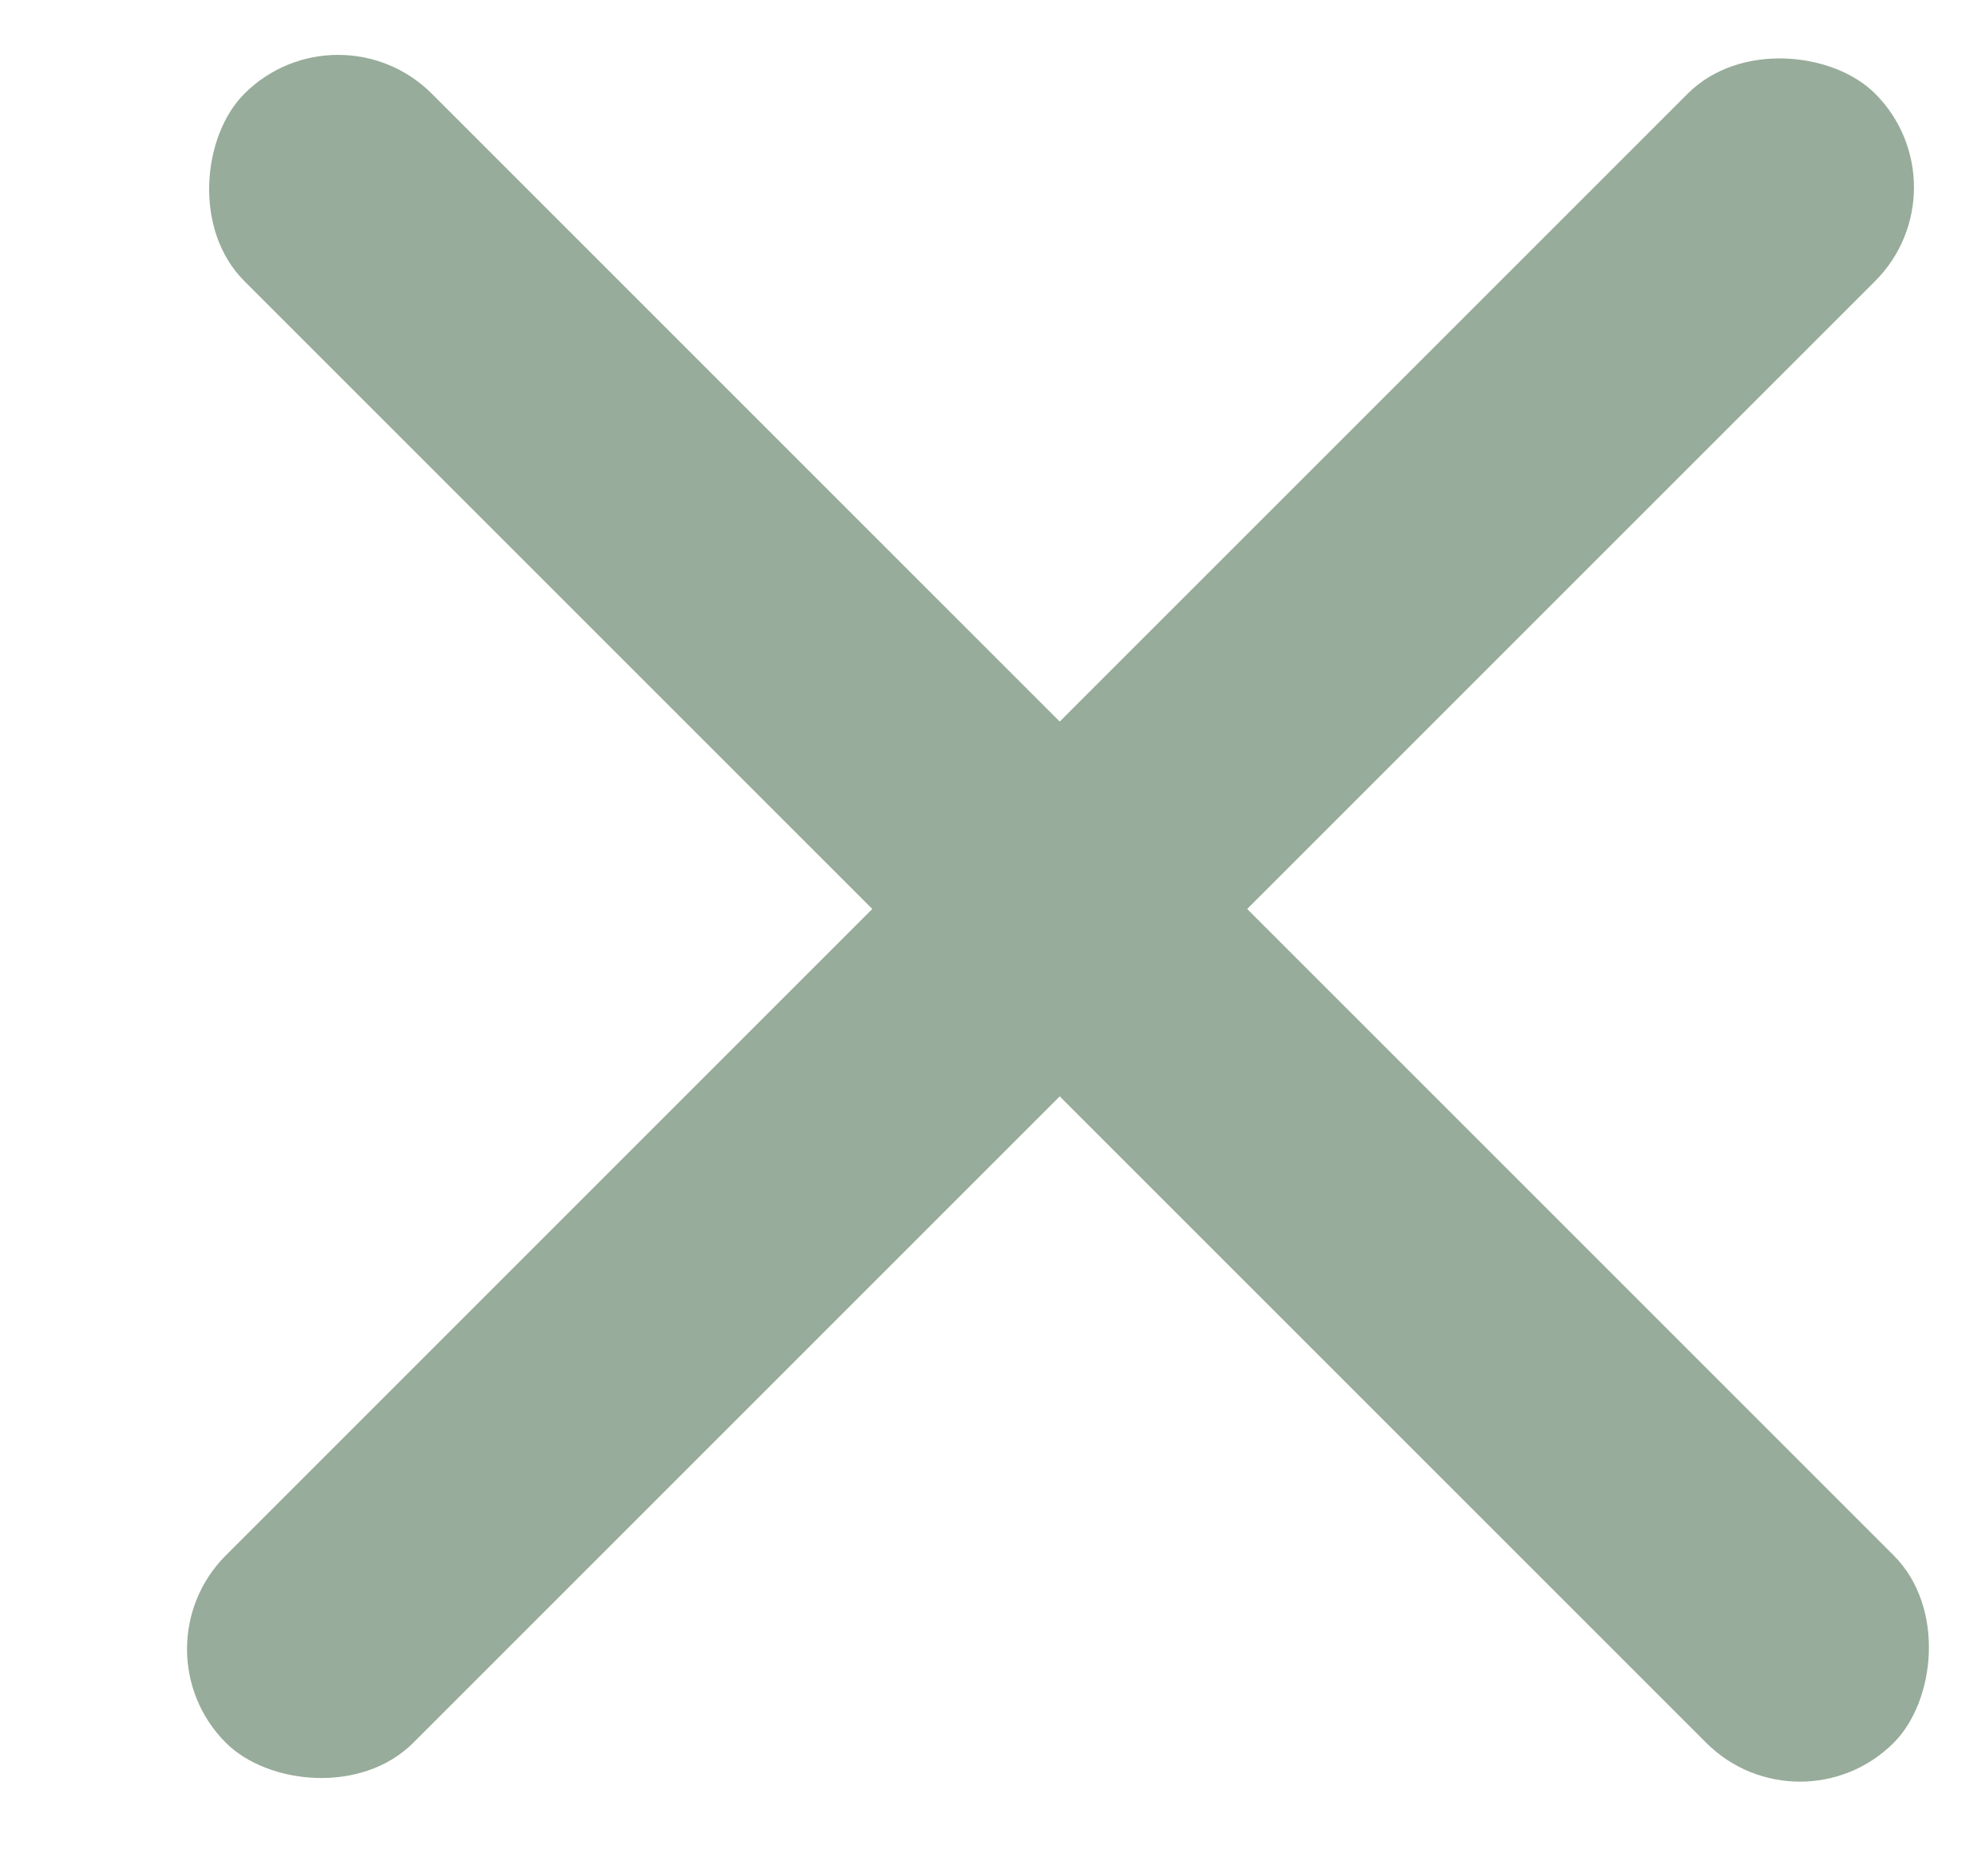 <svg width="15" height="14" viewBox="0 0 15 14" fill="none" xmlns="http://www.w3.org/2000/svg">
<g opacity="0.75">
<rect x="2.551" width="17.599" height="2" rx="1" transform="rotate(45 2.551 0)" fill="#749078"/>
<rect x="0.997" y="12.444" width="17.599" height="2" rx="1" transform="rotate(-45 0.997 12.444)" fill="#749078"/>
</g>
</svg>
